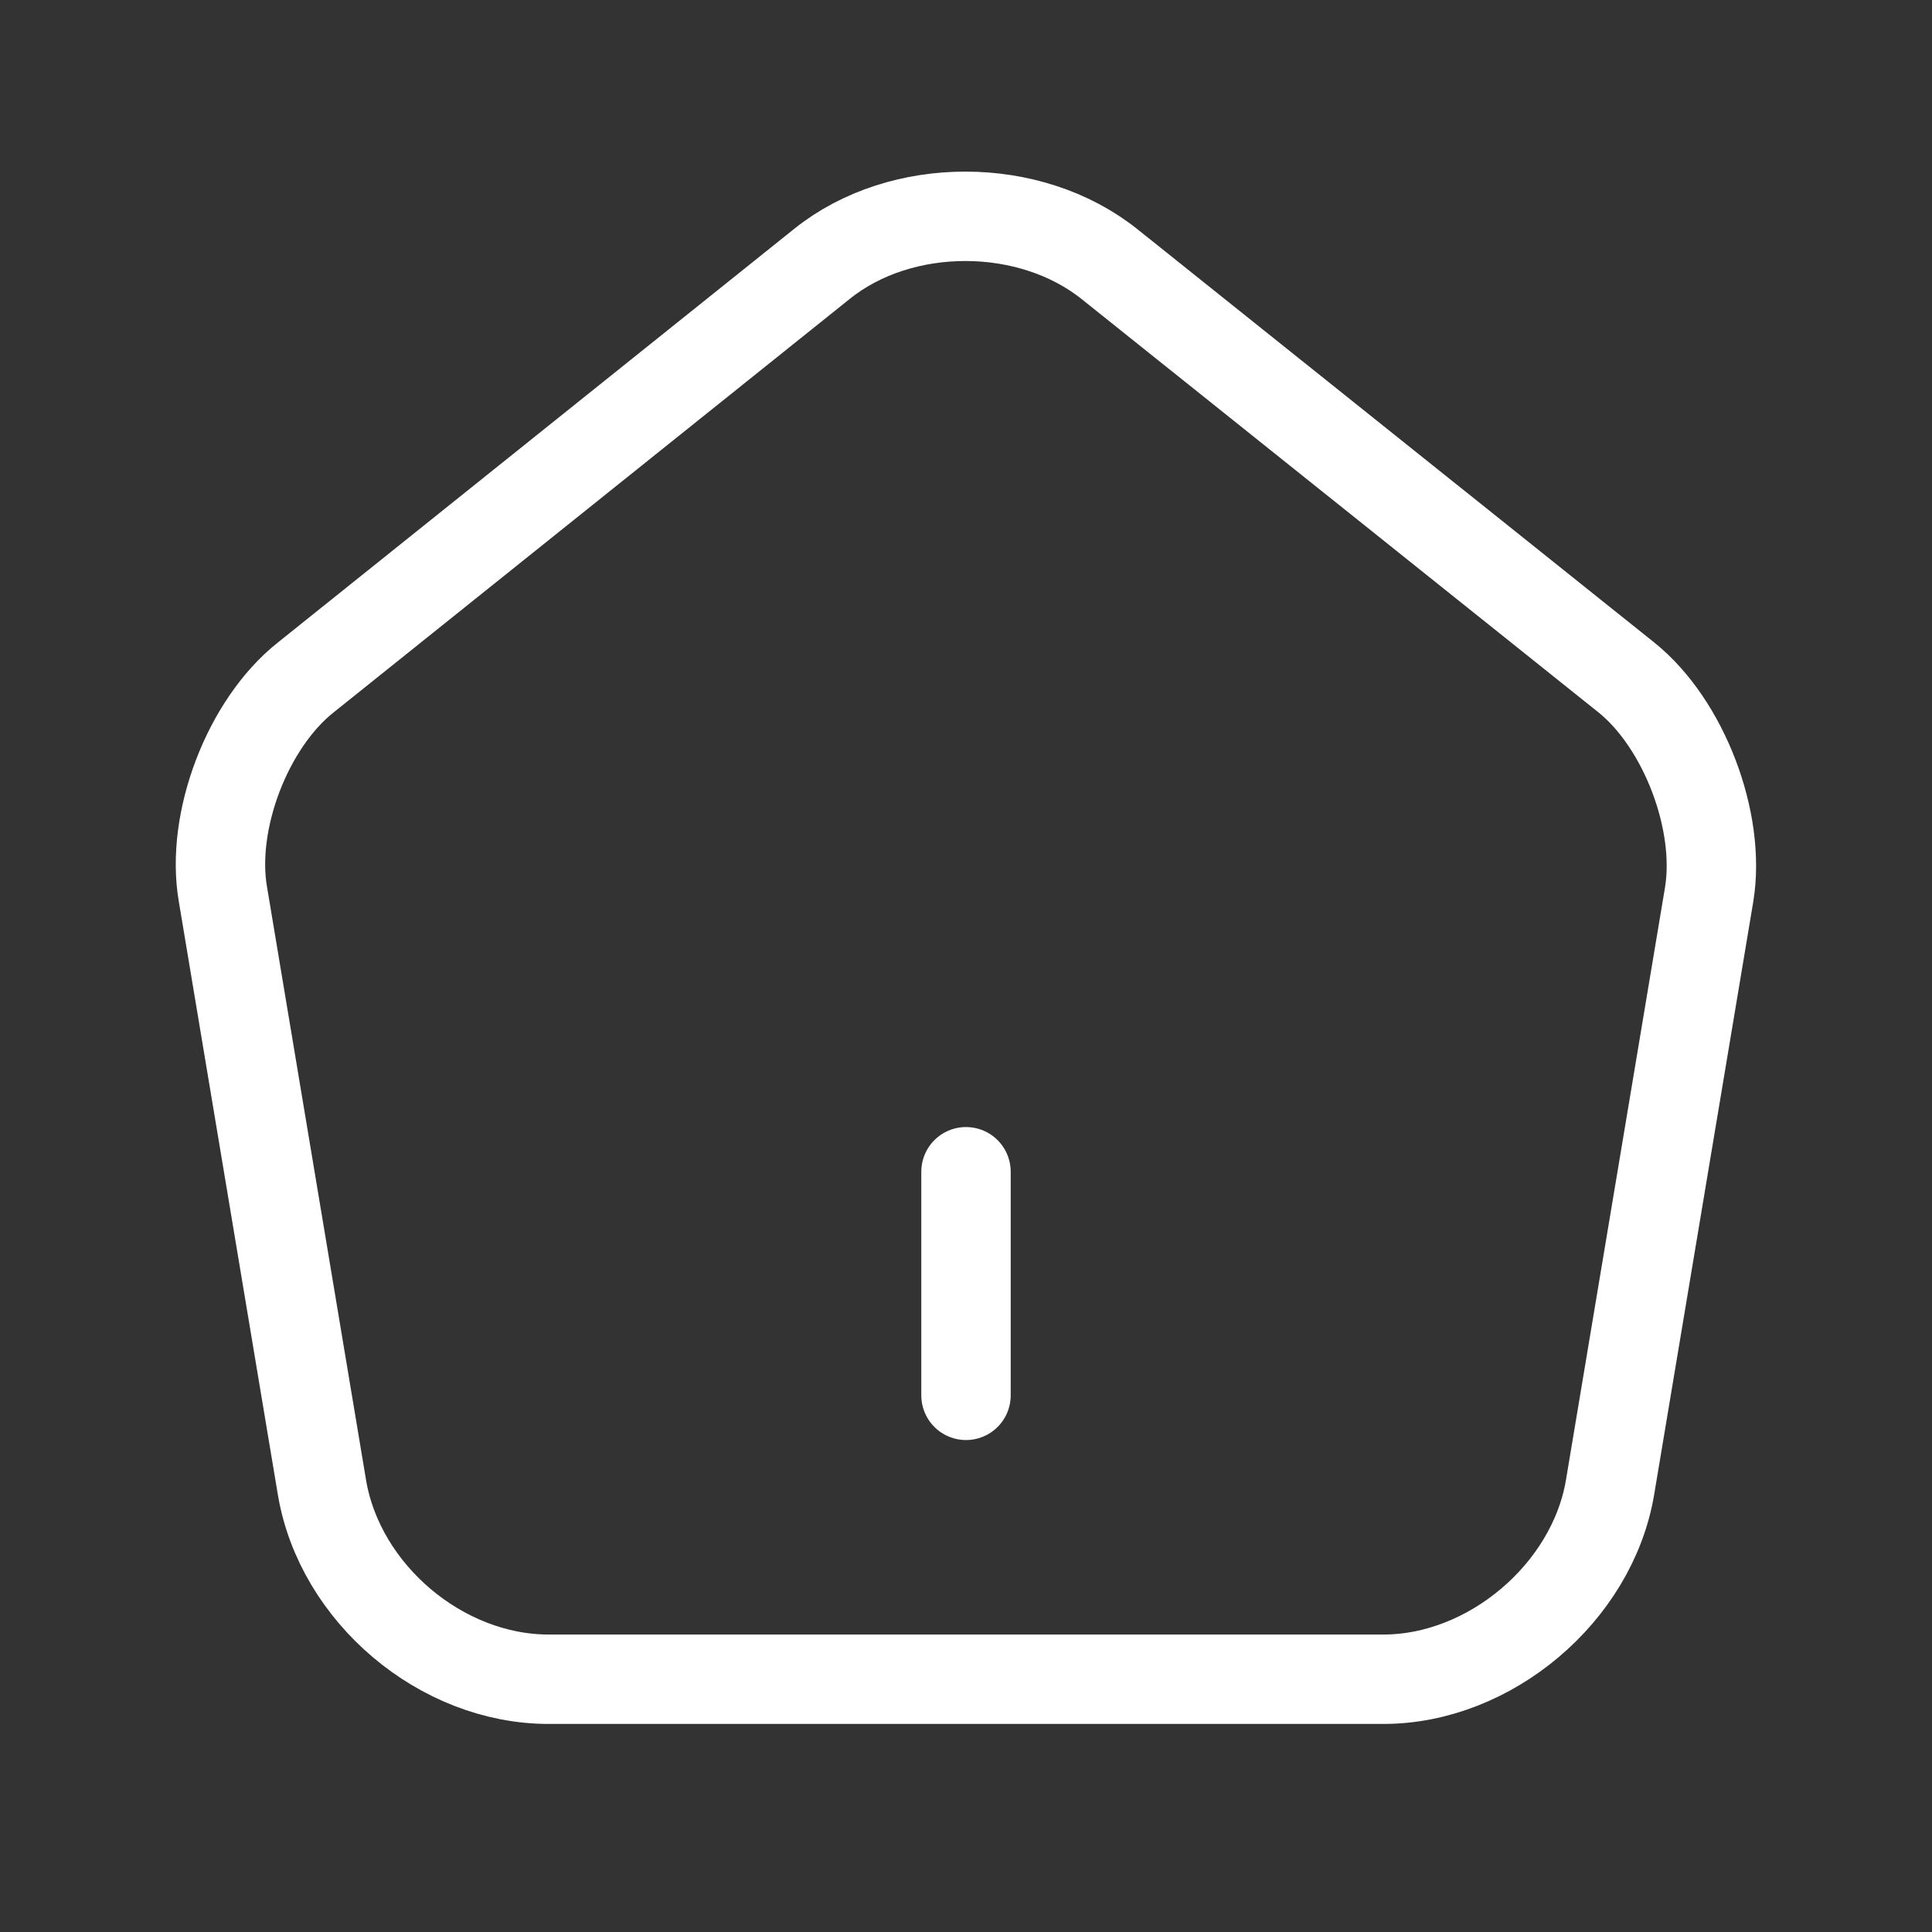 <svg width="18" height="18" viewBox="0 0 18 18" fill="none" xmlns="http://www.w3.org/2000/svg">
<rect x="0" y="0" width="18" height="18" fill="#333333" stroke="none"/>
<path d="M9 13V10.917" stroke="white" stroke-width="0.833" stroke-linecap="round" stroke-linejoin="round"/>
<path d="M7.66 2.457L2.848 6.312C2.306 6.742 1.959 7.652 2.077 8.332L3 13.86C3.167 14.846 4.111 15.645 5.111 15.645H12.889C13.882 15.645 14.834 14.839 15 13.86L15.924 8.332C16.035 7.652 15.688 6.742 15.153 6.312L10.341 2.464C9.598 1.867 8.396 1.867 7.66 2.457Z" stroke="white" stroke-width="0.833" stroke-linecap="round" stroke-linejoin="round"/>
</svg>

